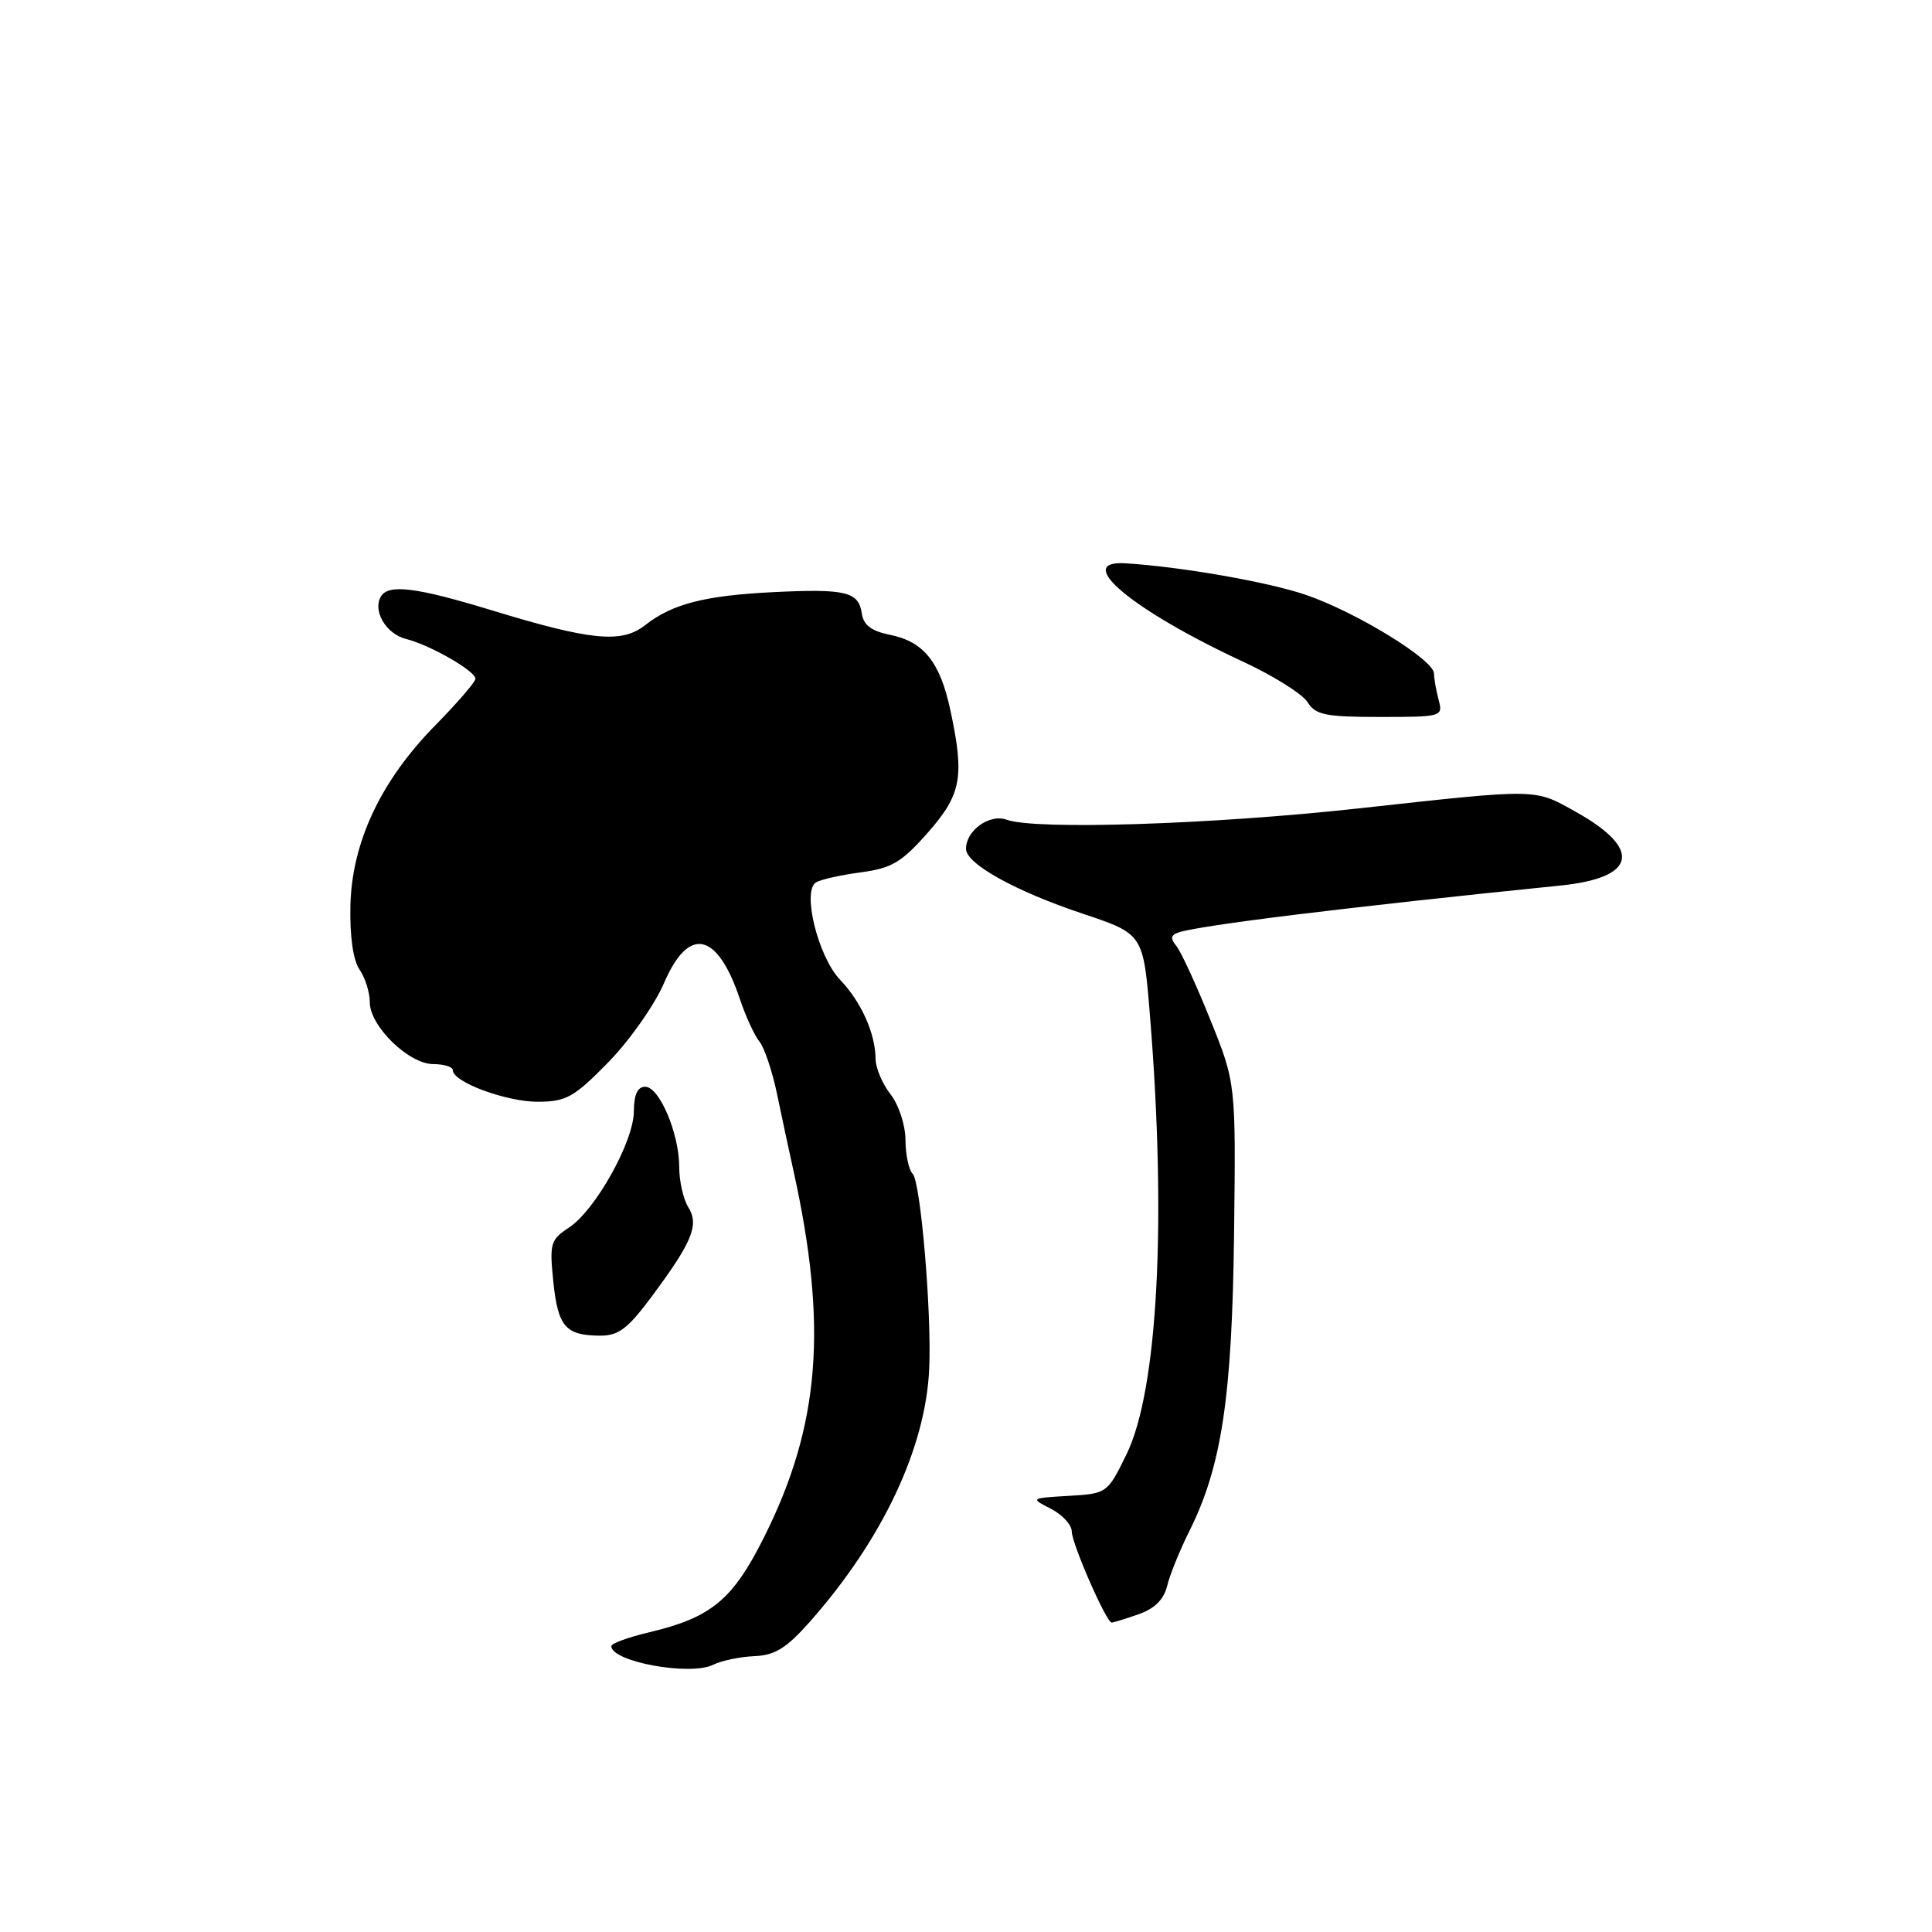 <?xml version="1.0" encoding="UTF-8" standalone="no"?>
<!DOCTYPE svg PUBLIC "-//W3C//DTD SVG 1.1//EN" "http://www.w3.org/Graphics/SVG/1.1/DTD/svg11.dtd" >
<svg xmlns="http://www.w3.org/2000/svg" xmlns:xlink="http://www.w3.org/1999/xlink" version="1.1" viewBox="0 0 256 256">
 <g >
 <path fill="currentColor"
d=" M 99.95 219.45 C 102.68 219.34 104.21 218.39 107.30 214.90 C 116.95 204.00 122.70 191.78 123.13 181.25 C 123.45 173.77 121.98 156.60 120.94 155.55 C 120.42 155.03 119.99 153.00 119.98 151.05 C 119.97 149.08 119.09 146.39 118.00 145.00 C 116.92 143.62 116.03 141.52 116.02 140.32 C 115.99 136.93 114.12 132.76 111.32 129.83 C 108.40 126.77 106.25 118.08 108.12 116.92 C 108.75 116.54 111.42 115.94 114.07 115.59 C 118.17 115.04 119.47 114.27 122.94 110.33 C 127.40 105.26 127.83 102.95 125.92 94.06 C 124.56 87.73 122.40 85.03 117.98 84.13 C 115.45 83.62 114.41 82.83 114.19 81.26 C 113.77 78.41 112.05 77.99 102.50 78.46 C 93.38 78.91 89.07 80.02 85.48 82.84 C 82.37 85.28 78.33 84.89 65.13 80.86 C 55.20 77.83 51.51 77.36 50.49 79.01 C 49.33 80.90 51.13 83.99 53.79 84.66 C 57.00 85.47 63.00 88.91 63.00 89.94 C 63.00 90.36 60.61 93.12 57.69 96.10 C 50.46 103.45 46.63 111.58 46.43 120.00 C 46.34 124.08 46.79 127.23 47.64 128.47 C 48.39 129.56 49.00 131.50 49.00 132.80 C 49.00 135.97 54.17 141.00 57.42 141.00 C 58.84 141.00 60.00 141.37 60.00 141.81 C 60.00 143.38 67.10 146.00 71.28 145.99 C 75.04 145.97 76.06 145.40 80.62 140.74 C 83.43 137.86 86.75 133.14 87.99 130.25 C 91.27 122.63 95.08 123.48 98.08 132.50 C 98.82 134.70 99.96 137.18 100.62 138.00 C 101.29 138.82 102.34 141.97 102.97 145.00 C 103.60 148.03 104.56 152.53 105.11 155.00 C 109.71 175.73 108.67 188.87 101.23 203.71 C 97.09 211.98 94.26 214.32 86.09 216.27 C 83.29 216.93 81.00 217.76 81.00 218.12 C 81.00 220.19 91.44 222.10 94.50 220.59 C 95.60 220.04 98.05 219.53 99.95 219.45 Z  M 150.86 213.90 C 152.99 213.16 154.22 211.94 154.65 210.15 C 155.00 208.69 156.33 205.41 157.61 202.85 C 161.88 194.29 163.26 185.12 163.52 163.51 C 163.76 143.52 163.76 143.52 160.36 135.09 C 158.50 130.46 156.47 126.07 155.87 125.34 C 155.06 124.37 155.13 123.90 156.14 123.56 C 158.96 122.61 178.48 120.21 206.75 117.34 C 216.83 116.32 217.65 112.54 208.87 107.61 C 203.23 104.46 204.15 104.47 180.00 107.12 C 160.64 109.25 137.17 110.00 133.40 108.62 C 131.14 107.79 128.00 110.03 128.00 112.47 C 128.00 114.46 134.51 118.08 143.50 121.08 C 151.50 123.76 151.50 123.76 152.38 134.63 C 154.60 161.95 153.40 184.26 149.27 192.70 C 146.74 197.87 146.69 197.91 141.61 198.21 C 136.53 198.51 136.51 198.52 139.25 199.92 C 140.76 200.69 142.00 202.04 142.01 202.91 C 142.02 204.55 146.60 215.00 147.30 215.00 C 147.52 215.00 149.12 214.51 150.86 213.90 Z  M 86.36 171.79 C 91.75 164.54 92.67 162.30 91.19 159.94 C 90.54 158.89 90.00 156.50 90.00 154.64 C 90.00 150.19 87.37 144.00 85.49 144.00 C 84.48 144.00 84.00 145.05 83.99 147.25 C 83.98 151.26 78.89 160.37 75.37 162.68 C 72.94 164.27 72.80 164.77 73.32 169.85 C 73.94 175.80 74.94 176.96 79.50 176.98 C 81.96 177.00 83.19 176.06 86.36 171.79 Z  M 190.63 92.75 C 190.30 91.51 190.02 89.93 190.01 89.24 C 189.99 87.43 179.85 81.19 173.17 78.87 C 168.22 77.14 156.44 75.08 149.10 74.64 C 142.09 74.23 150.07 80.88 164.76 87.70 C 168.76 89.56 172.58 91.96 173.26 93.04 C 174.31 94.73 175.62 95.00 182.86 95.00 C 191.06 95.00 191.22 94.95 190.63 92.75 Z "/>
</g>
</svg>